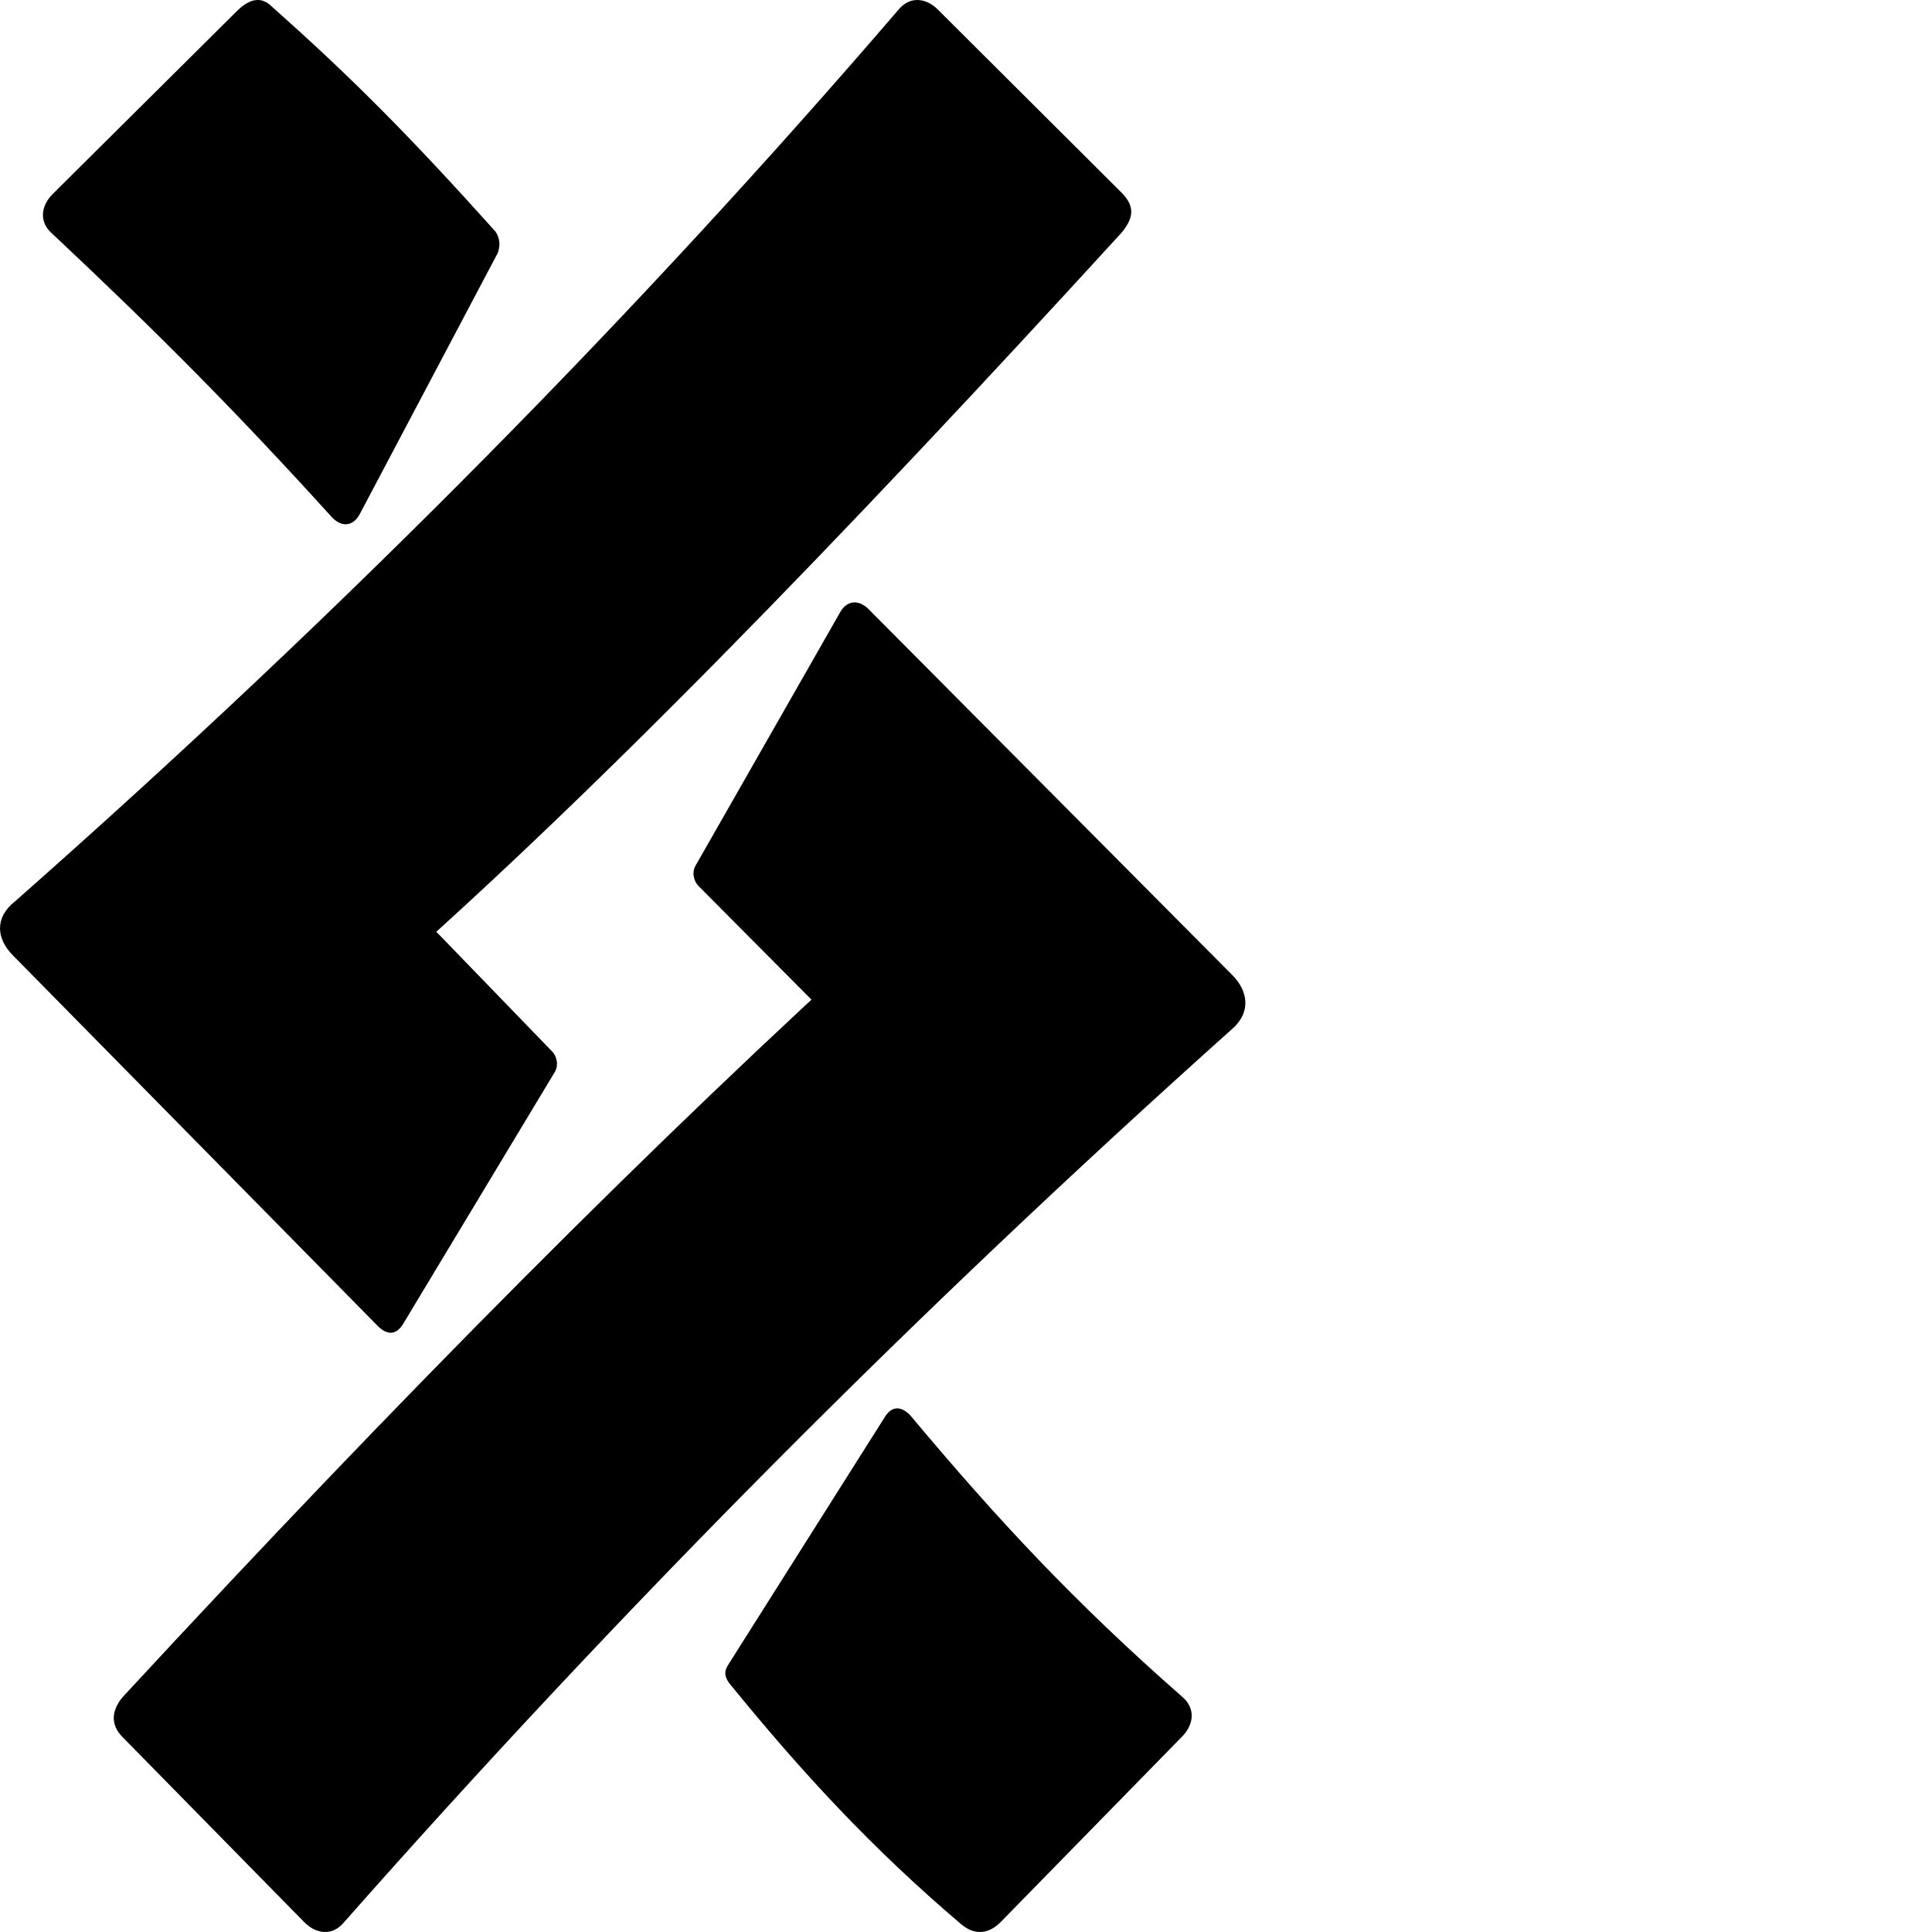 <svg viewBox="0 0 40 40" xmlns="http://www.w3.org/2000/svg"><path d="M17.403 12.661L14.411 17.904C14.314 18.05 14.363 18.244 14.459 18.341L18.417 22.322V19.215C13.638 23.536 8.281 28.924 2.537 35.139C2.295 35.43 2.295 35.721 2.537 35.964L6.302 39.799C6.543 40.042 6.881 40.091 7.122 39.799C12.866 33.294 18.948 27.177 25.512 21.302C25.899 20.963 25.85 20.526 25.512 20.186L17.983 12.612C17.79 12.418 17.548 12.418 17.403 12.661ZM10.26 4.796C8.474 2.805 7.267 1.592 5.626 0.135C5.433 -0.059 5.192 -0.059 4.902 0.232L1.089 4.019C0.847 4.262 0.799 4.602 1.089 4.845C3.261 6.884 4.902 8.534 6.881 10.719C7.074 10.913 7.315 10.913 7.46 10.622L10.308 5.233C10.356 5.087 10.356 4.942 10.26 4.796Z" fill="currentColor"/><path d="M23.222 3.99L19.42 0.201C19.18 -0.042 18.843 -0.091 18.602 0.201C13.26 6.419 7.195 12.588 0.313 18.66C-0.12 19 -0.072 19.438 0.265 19.778L7.821 27.453C8.014 27.647 8.206 27.647 8.35 27.404L11.479 22.207C11.575 22.061 11.527 21.866 11.431 21.769L7.436 17.64L7.388 20.749C12.056 16.717 17.495 11.082 23.222 4.816C23.463 4.524 23.511 4.281 23.222 3.99ZM18.313 29.348L15.089 34.448C14.992 34.594 14.992 34.691 15.089 34.837C16.629 36.731 18.073 38.286 19.901 39.84C20.19 40.083 20.479 40.035 20.72 39.792L24.474 35.954C24.714 35.711 24.763 35.371 24.474 35.128C22.26 33.185 20.672 31.485 18.843 29.299C18.65 29.105 18.458 29.105 18.313 29.348Z" class="fill-primary"/></svg>